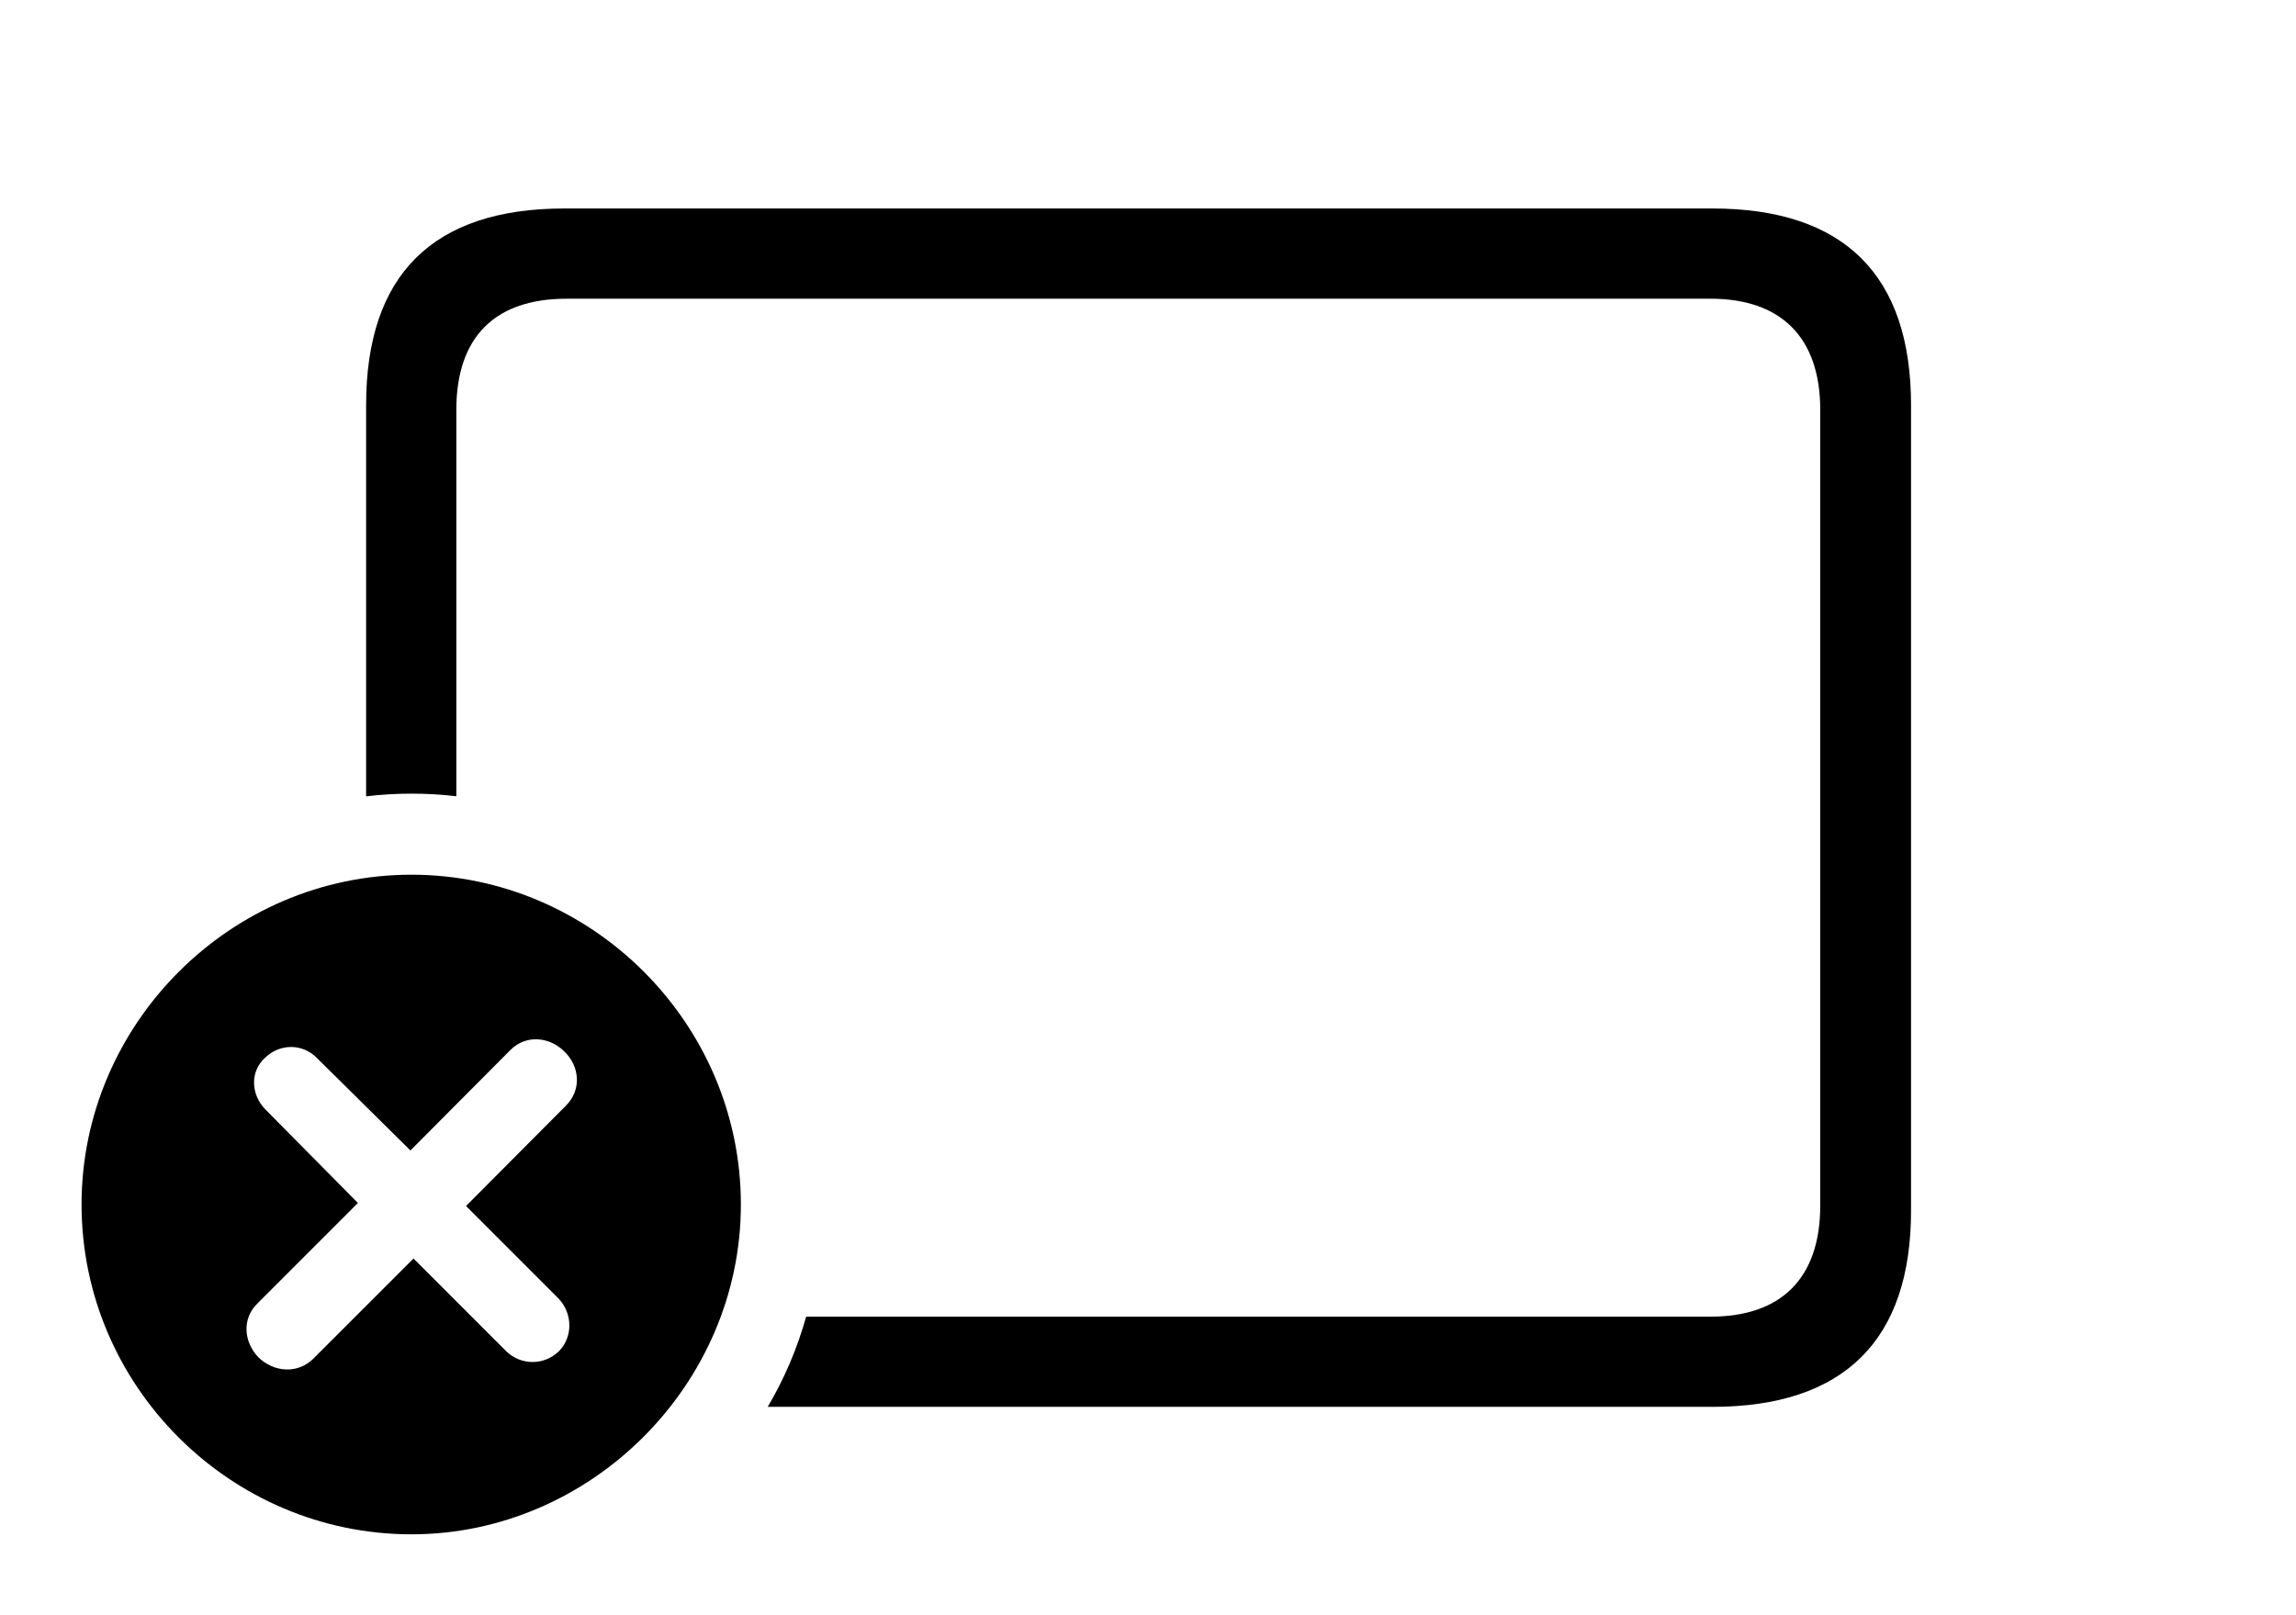 <svg version="1.1" xmlns="http://www.w3.org/2000/svg" xmlns:xlink="http://www.w3.org/1999/xlink" width="43.975" height="30.947" viewBox="0 0 43.975 30.947">
 <g>
  <rect height="30.947" opacity="0" width="43.975" x="0" y="0"/>
  <path d="M36.602 7.764L36.602 23.193C36.602 25.674 35.322 26.953 32.793 26.953L14.704 26.953C15.021 26.416 15.27 25.836 15.44 25.225L32.764 25.225C34.102 25.225 34.863 24.502 34.863 23.096L34.863 7.852C34.863 6.455 34.102 5.723 32.764 5.723L10.85 5.723C9.482 5.723 8.74 6.455 8.74 7.852L8.74 15.255C8.458 15.221 8.171 15.205 7.881 15.205C7.587 15.205 7.297 15.222 7.012 15.257L7.012 7.764C7.012 5.264 8.291 3.994 10.81 3.994L32.793 3.994C35.322 3.994 36.602 5.273 36.602 7.764Z" fill="currentColor"/>
  <path d="M14.19 23.076C14.19 26.533 11.309 29.395 7.881 29.395C4.414 29.395 1.562 26.553 1.562 23.076C1.562 19.619 4.414 16.758 7.881 16.758C11.338 16.758 14.19 19.609 14.19 23.076ZM9.775 20.117L7.861 22.041L6.064 20.264C5.791 19.99 5.361 19.99 5.078 20.264C4.785 20.527 4.805 20.967 5.078 21.25L6.855 23.047L4.932 24.971C4.629 25.264 4.668 25.713 4.951 26.006C5.244 26.289 5.693 26.328 5.996 26.035L7.92 24.111L9.697 25.889C9.98 26.162 10.42 26.162 10.703 25.889C10.977 25.615 10.967 25.166 10.703 24.883L8.926 23.105L10.84 21.182C11.143 20.879 11.104 20.43 10.81 20.146C10.527 19.863 10.078 19.814 9.775 20.117Z" fill="currentColor"/>
 </g>
</svg>
